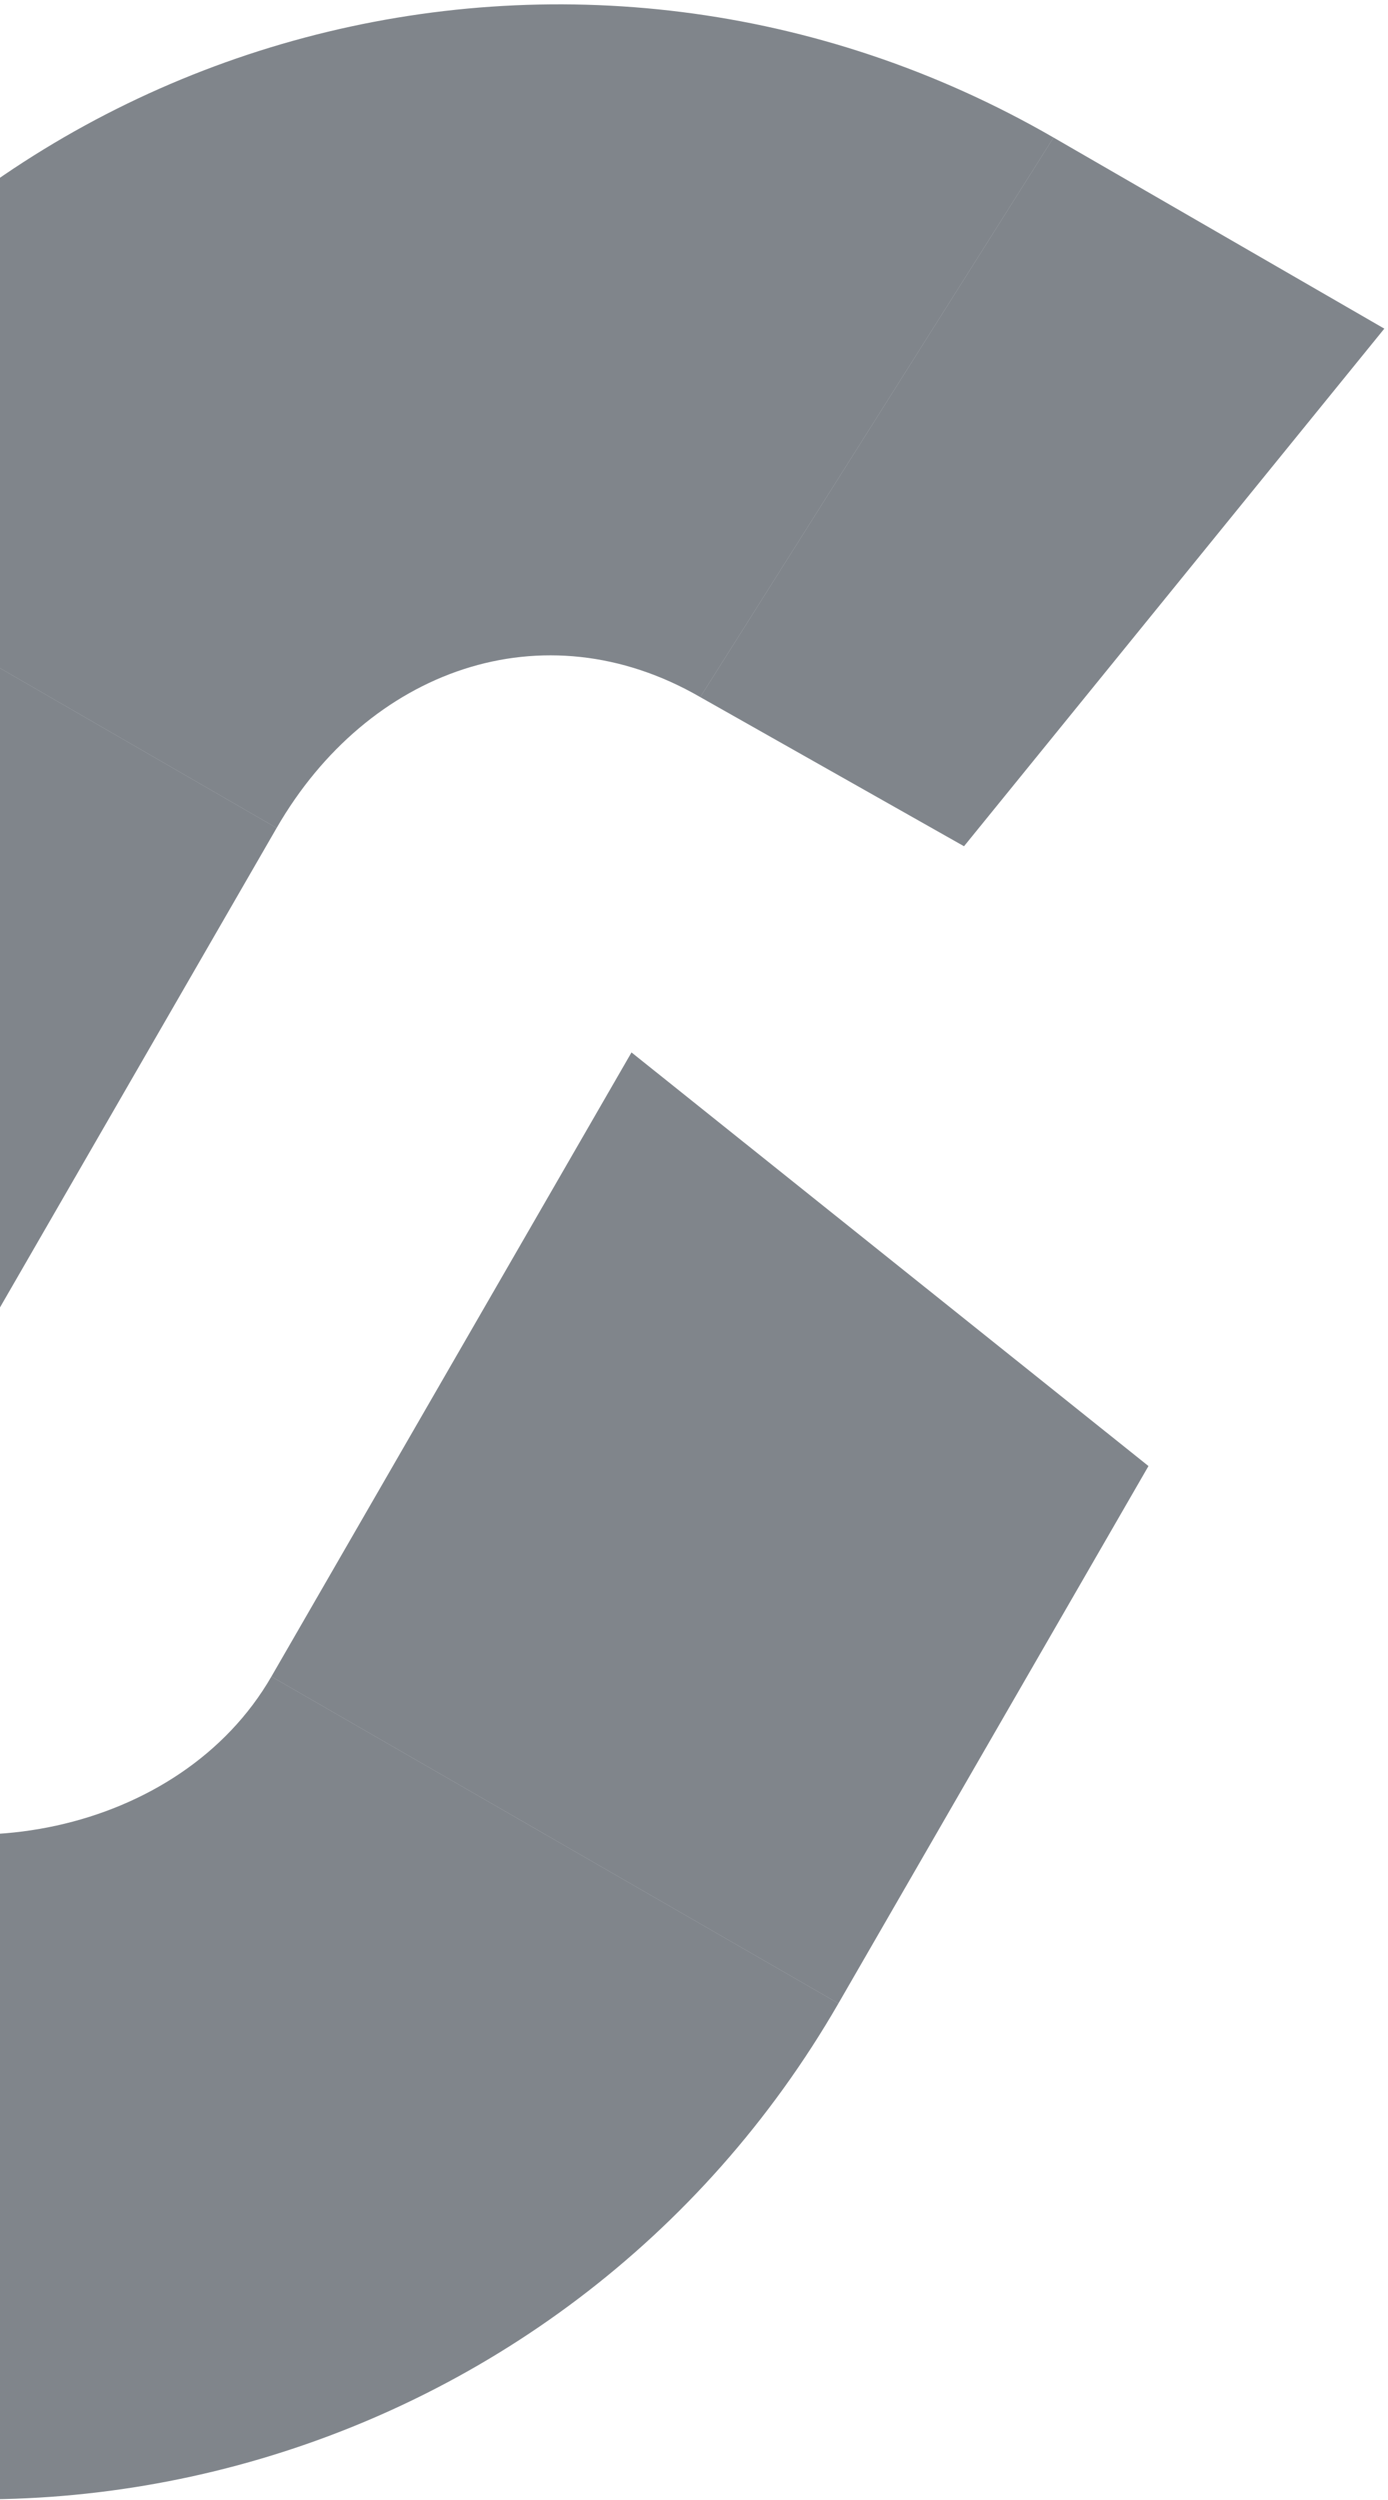 <svg width="305" height="549" viewBox="0 0 305 549" fill="none" xmlns="http://www.w3.org/2000/svg">
<path fill-rule="evenodd" clip-rule="evenodd" d="M59.637 368.171C39.615 402.851 -11.168 412.62 -45.775 392.64L-112.503 519.794C-8.684 579.734 124.172 543.986 184.238 439.949L59.637 368.171Z" fill="#2C343E" fill-opacity="0.6"/>
<path d="M184.238 439.949L59.637 368.171L138.767 231.113L252.367 321.946L184.238 439.949Z" fill="#2C343E" fill-opacity="0.6"/>
<path d="M-45.775 392.64L-112.503 519.794L-190.203 474.934L-98.37 362.182L-45.775 392.64Z" fill="#2C343E" fill-opacity="0.6"/>
<path fill-rule="evenodd" clip-rule="evenodd" d="M60.787 181.824C80.809 147.145 119.271 133.106 153.877 153.086L231.506 30.206C127.686 -29.734 -4.743 5.274 -64.809 109.311L60.787 181.824Z" fill="#2C343E" fill-opacity="0.6"/>
<path d="M-64.809 109.311L60.787 181.824L-18.036 318.35L-132.785 227.049L-64.809 109.311Z" fill="#2C343E" fill-opacity="0.6"/>
<path d="M153.877 153.086L231.506 30.206L304.192 72.172L211.833 185.836L153.877 153.086Z" fill="#2C343E" fill-opacity="0.6"/>
</svg>
